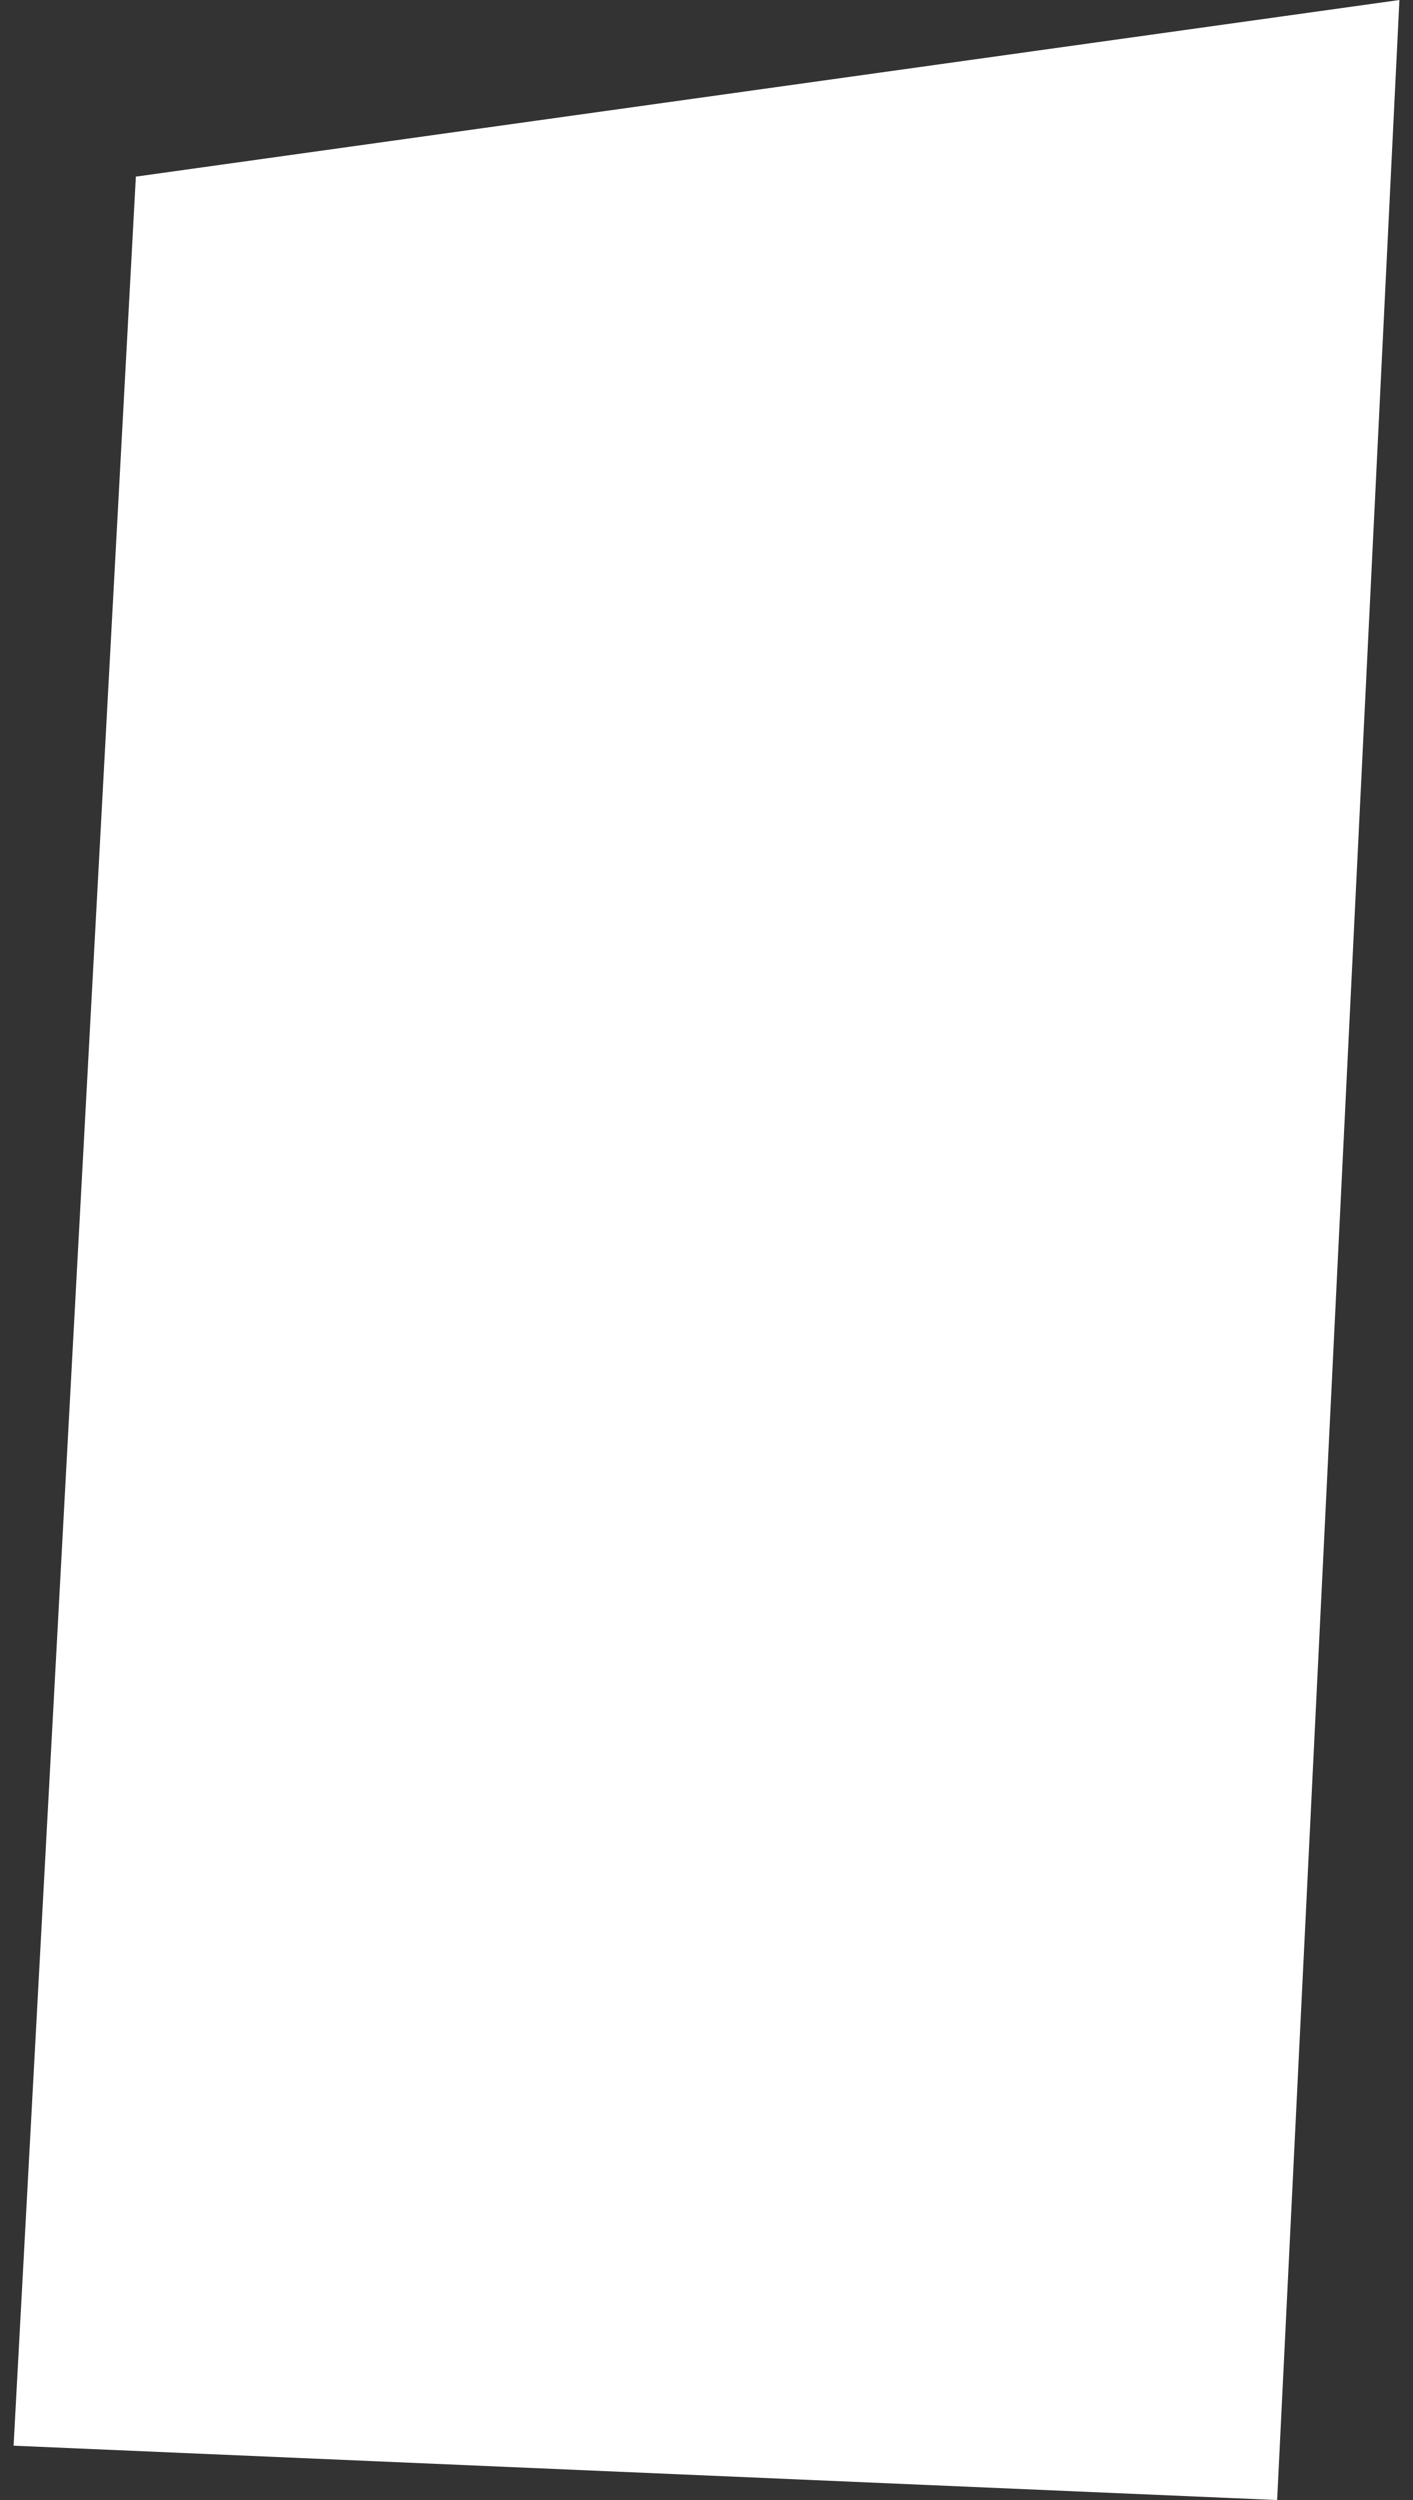 <svg width="52" height="92" viewBox="0 0 52 92" fill="none" xmlns="http://www.w3.org/2000/svg">
<rect x="0" y="0" width="52" height="92" fill="#333333" stroke="none"/>
<path d="M0.5 90L5 6.5L51.5 0L47 92L0.5 90Z" fill="white"/>
</svg>
